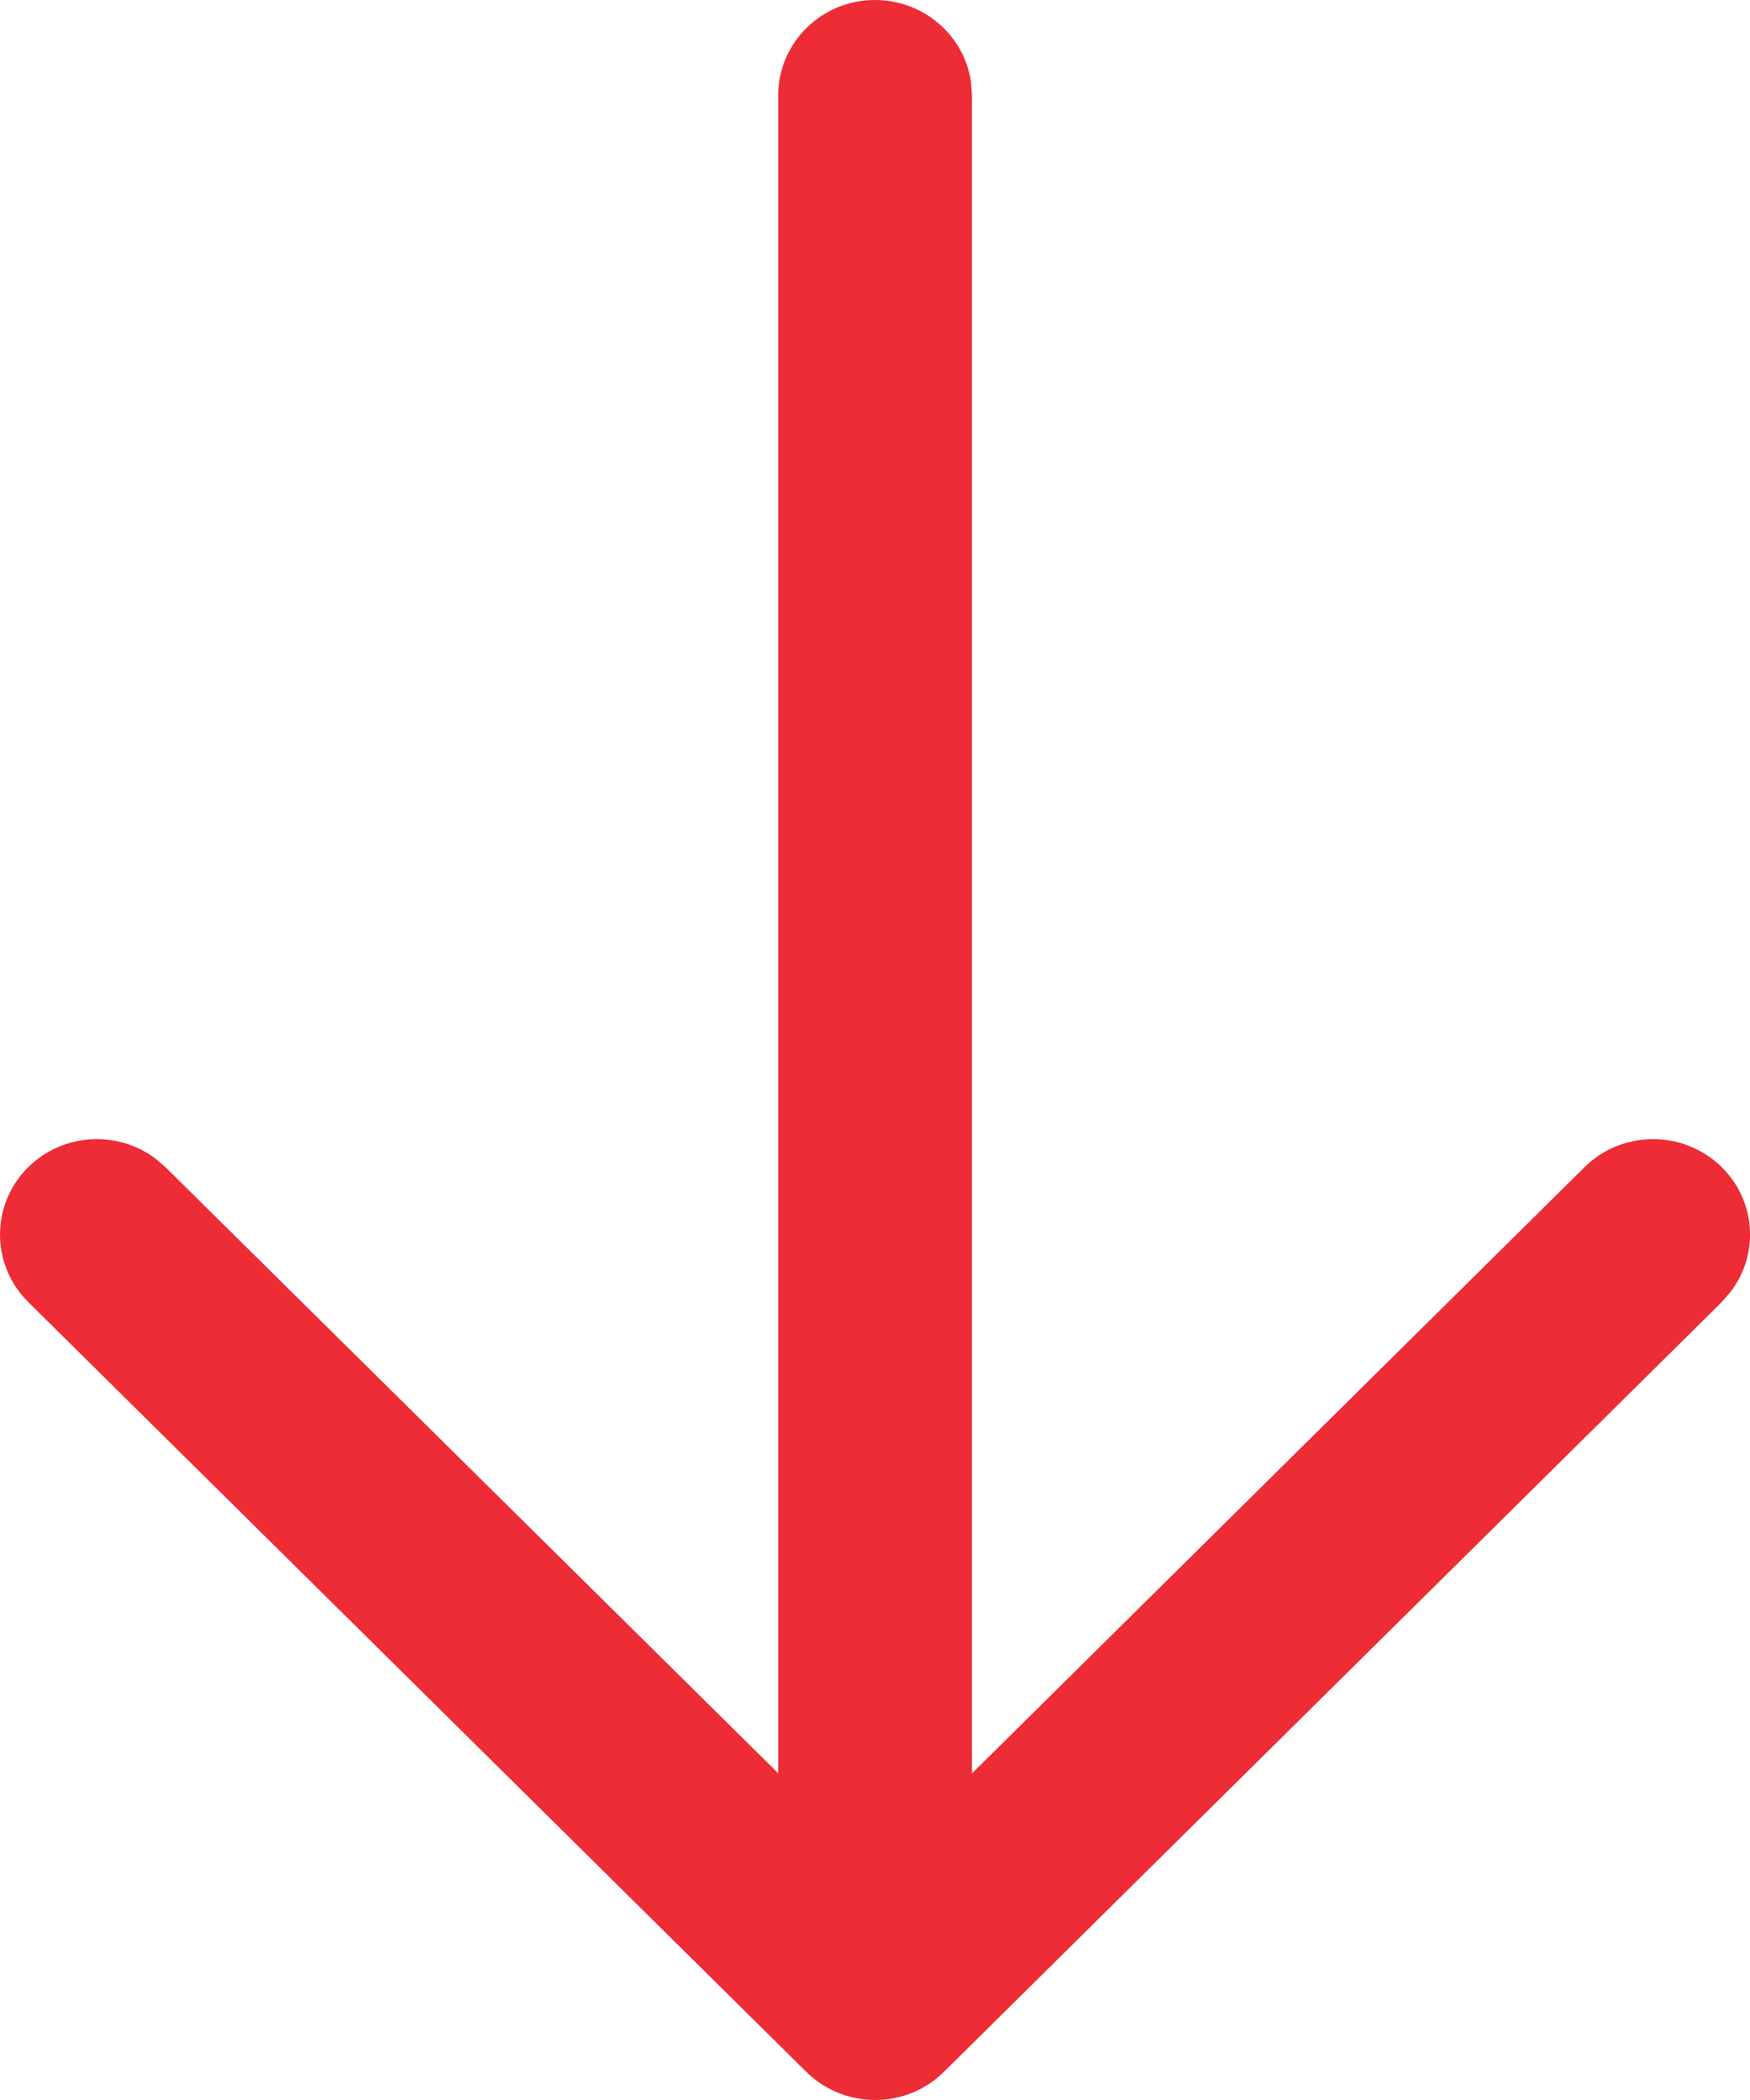 <svg width="10" height="12" viewBox="0 0 10 12" fill="none" xmlns="http://www.w3.org/2000/svg">
<path fill-rule="evenodd" clip-rule="evenodd" d="M5.549 0.471C5.512 0.205 5.28 0 5 0C4.694 0 4.447 0.244 4.447 0.545V10.133L0.946 6.67L0.884 6.617C0.667 6.458 0.36 6.475 0.163 6.668C-0.054 6.881 -0.054 7.226 0.161 7.44L4.6 11.832C4.626 11.858 4.654 11.882 4.684 11.902C4.9 12.051 5.2 12.03 5.393 11.84L9.839 7.44L9.892 7.378C10.053 7.164 10.034 6.861 9.837 6.668C9.62 6.456 9.27 6.456 9.054 6.67L5.554 10.134V0.545L5.549 0.471Z" fill="#ED2C35"/>
</svg>
